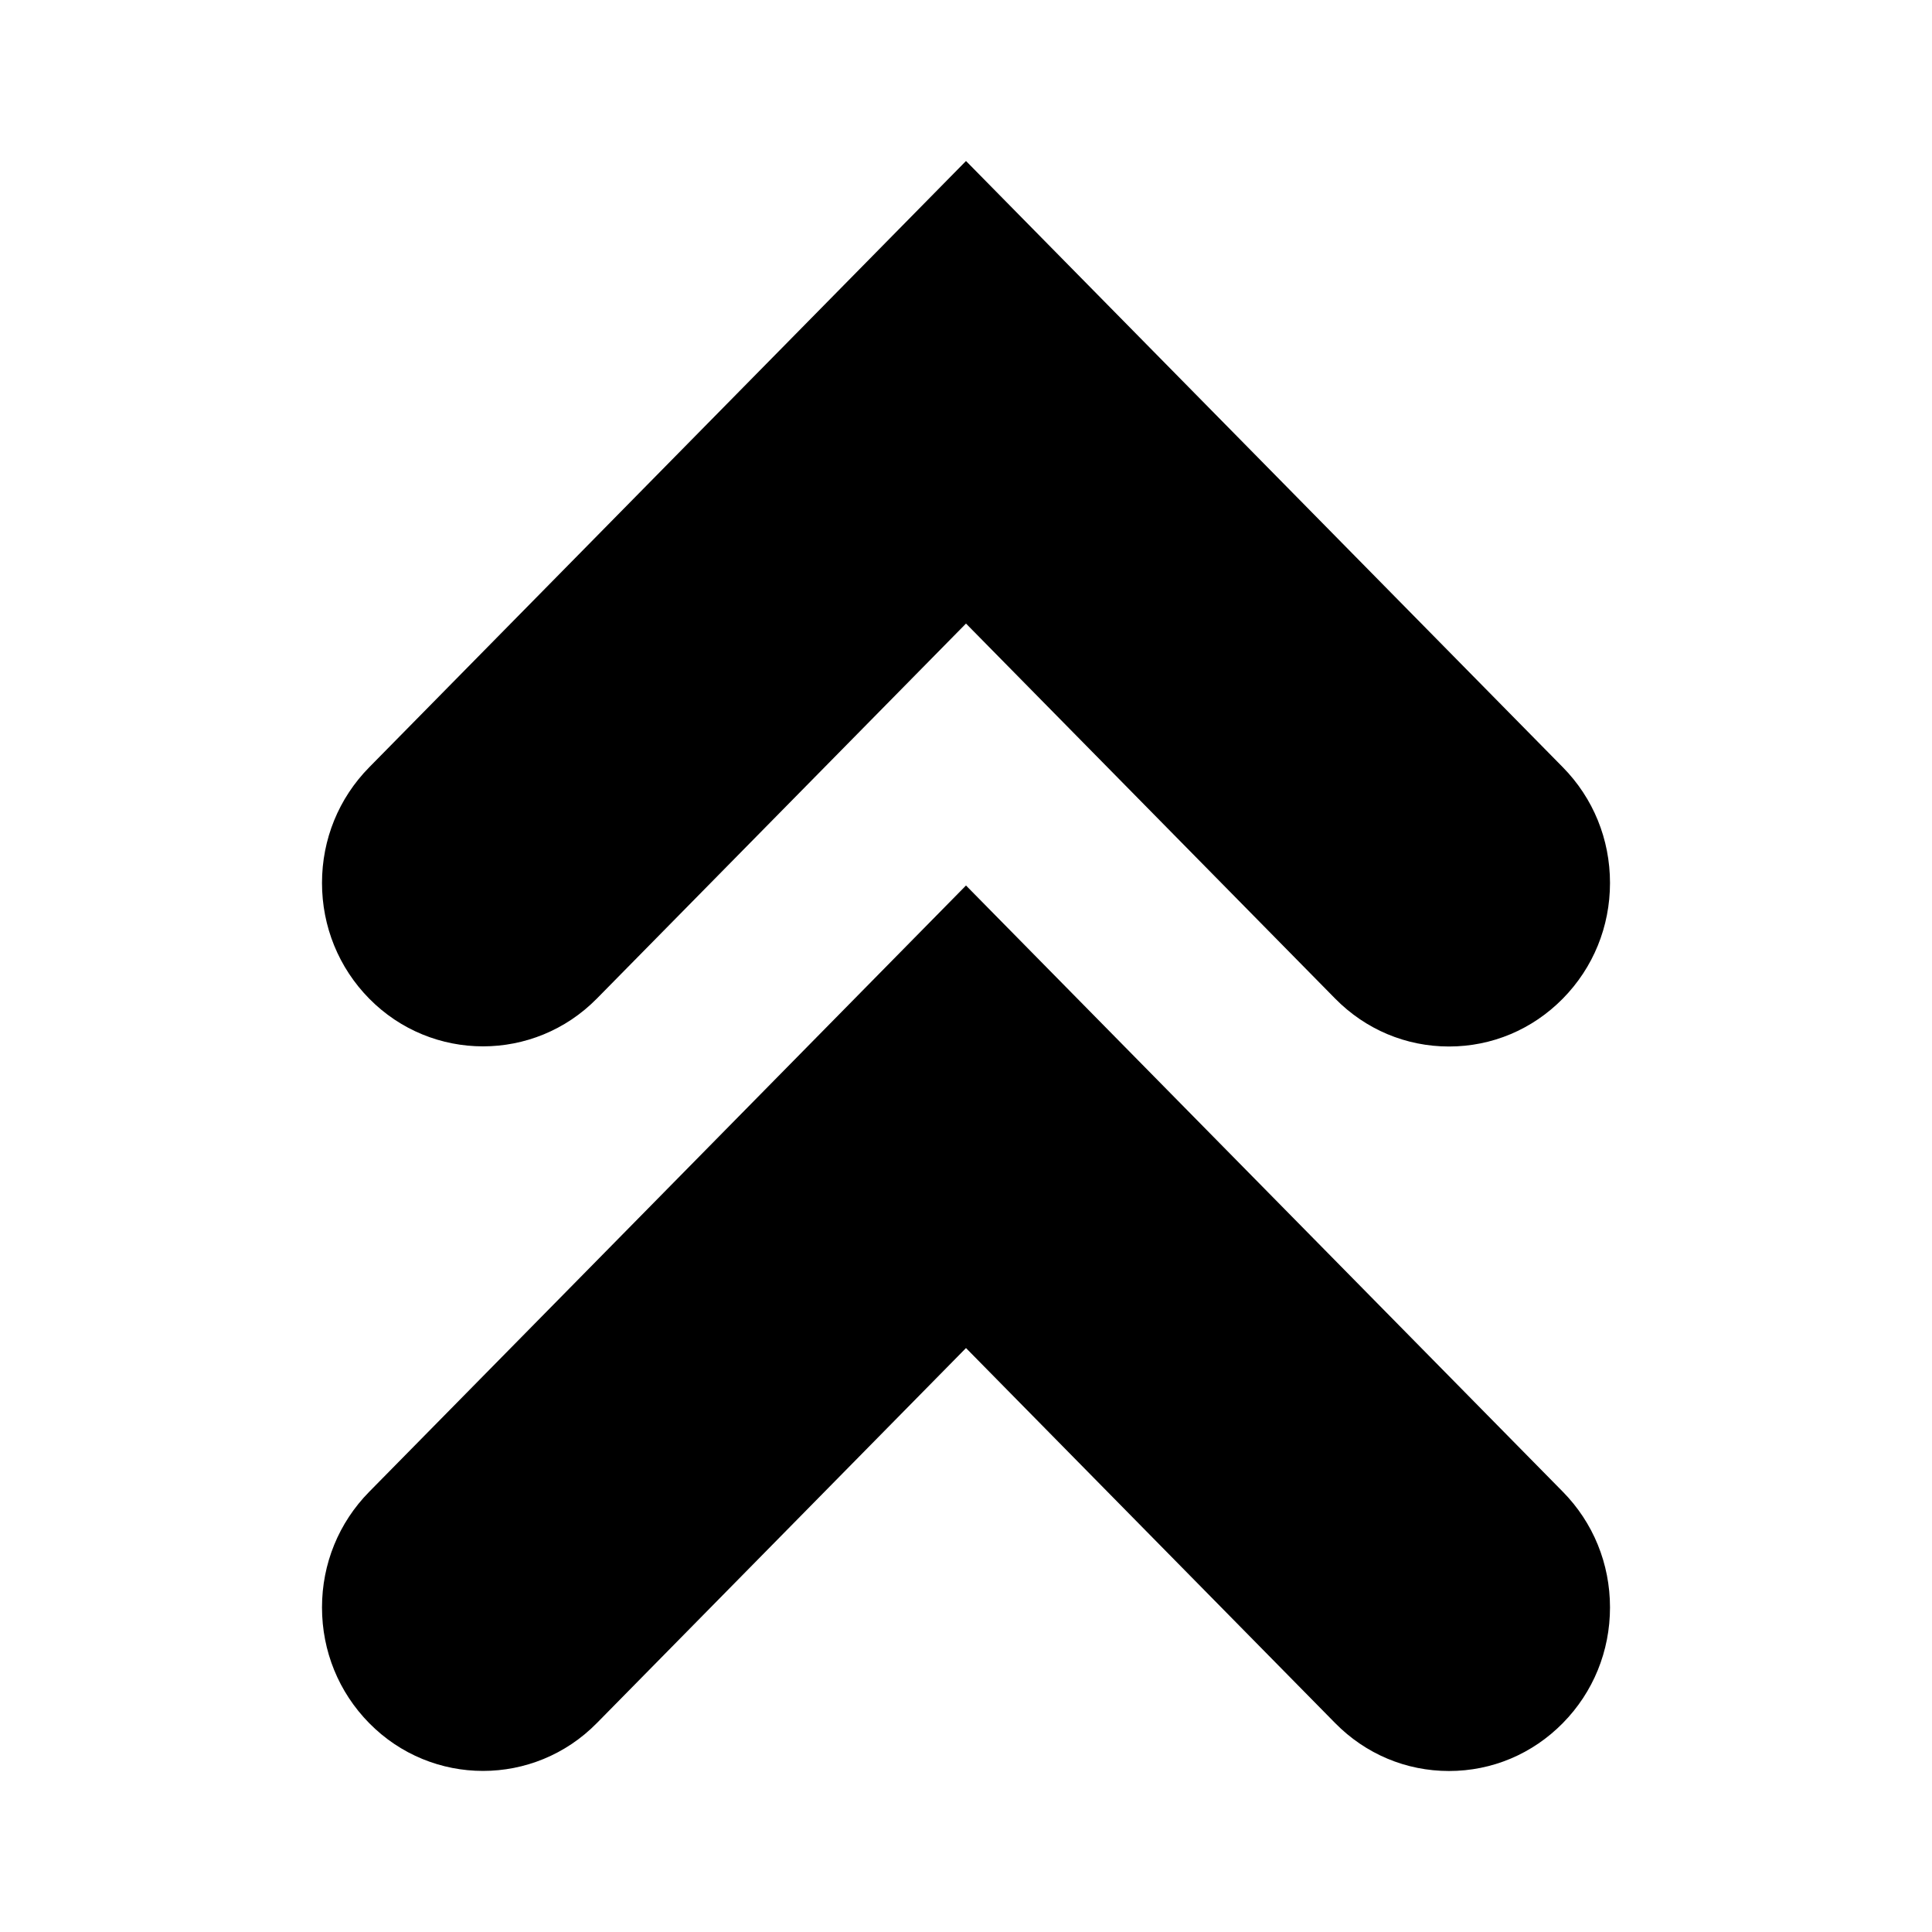 <svg
  width="24"
  height="24"
  viewBox="0 0 24 24"
  fill="none"
  xmlns="http://www.w3.org/2000/svg"
>
  <path
    d="M7.414 12.405L12 7.746L16.586 12.405C16.964 12.789 17.466 13 18 13C18.534 13 19.036 12.789 19.414 12.405C19.792 12.021 20 11.511 20 10.968C20 10.425 19.792 9.915 19.414 9.531L12 2L4.586 9.532C4.208 9.916 4 10.426 4 10.968C4 11.51 4.208 12.021 4.586 12.405C5.365 13.196 6.635 13.196 7.414 12.405ZM12 11L4.586 18.532C4.208 18.916 4 19.426 4 19.968C4 20.511 4.208 21.021 4.586 21.405C5.365 22.197 6.635 22.197 7.414 21.405L12 16.746L16.586 21.405C16.964 21.789 17.466 22 18 22C18.534 22 19.036 21.789 19.414 21.405C19.792 21.021 20 20.511 20 19.968C20 19.425 19.792 18.915 19.414 18.531L12 11Z"
    fill="currentColor"
  />
</svg>
